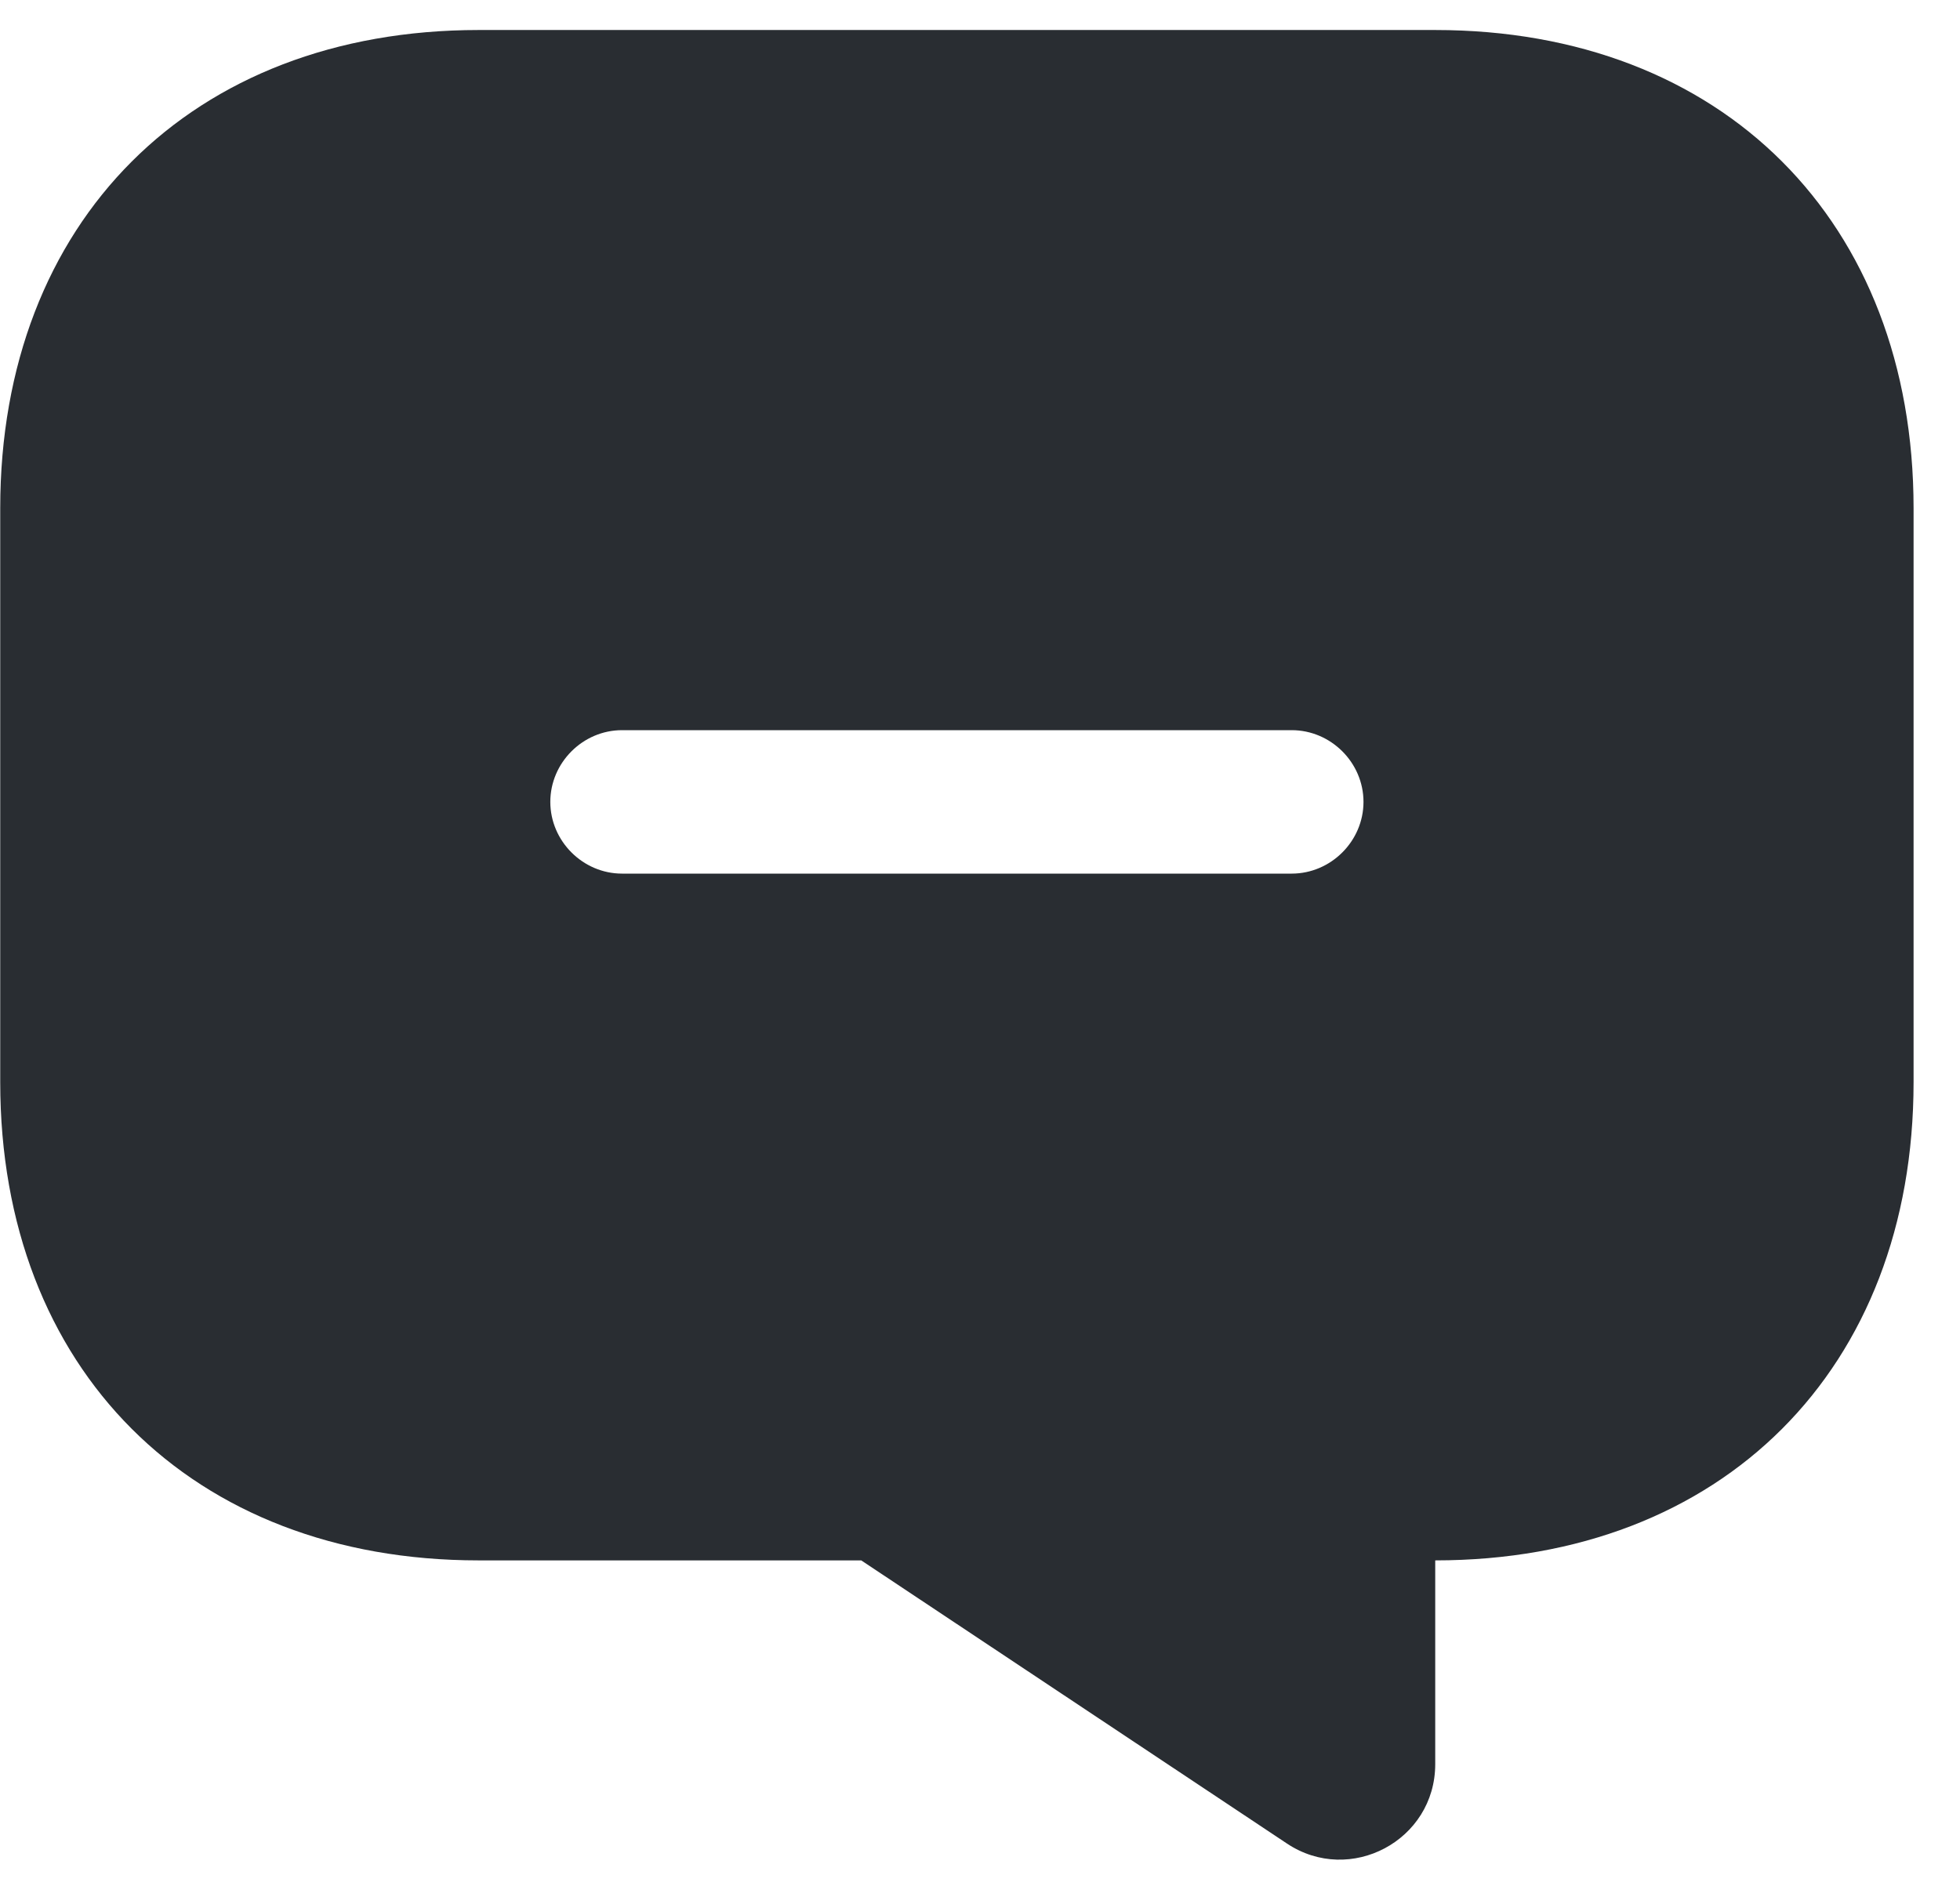 <svg width="35" height="34" viewBox="0 0 35 34" fill="none" xmlns="http://www.w3.org/2000/svg">
<path d="M25.629 0.536H8.546C3.421 0.536 0.004 3.952 0.004 9.077V19.327C0.004 24.452 3.421 27.869 8.546 27.869H15.379L22.981 32.926C24.108 33.677 25.629 32.874 25.629 31.508V27.869C30.754 27.869 34.171 24.452 34.171 19.327V9.077C34.171 3.952 30.754 0.536 25.629 0.536ZM23.066 15.603H11.108C10.408 15.603 9.827 15.022 9.827 14.322C9.827 13.621 10.408 13.041 11.108 13.041H23.066C23.767 13.041 24.348 13.621 24.348 14.322C24.348 15.022 23.767 15.603 23.066 15.603Z" fill="#292D32"/>
</svg>

